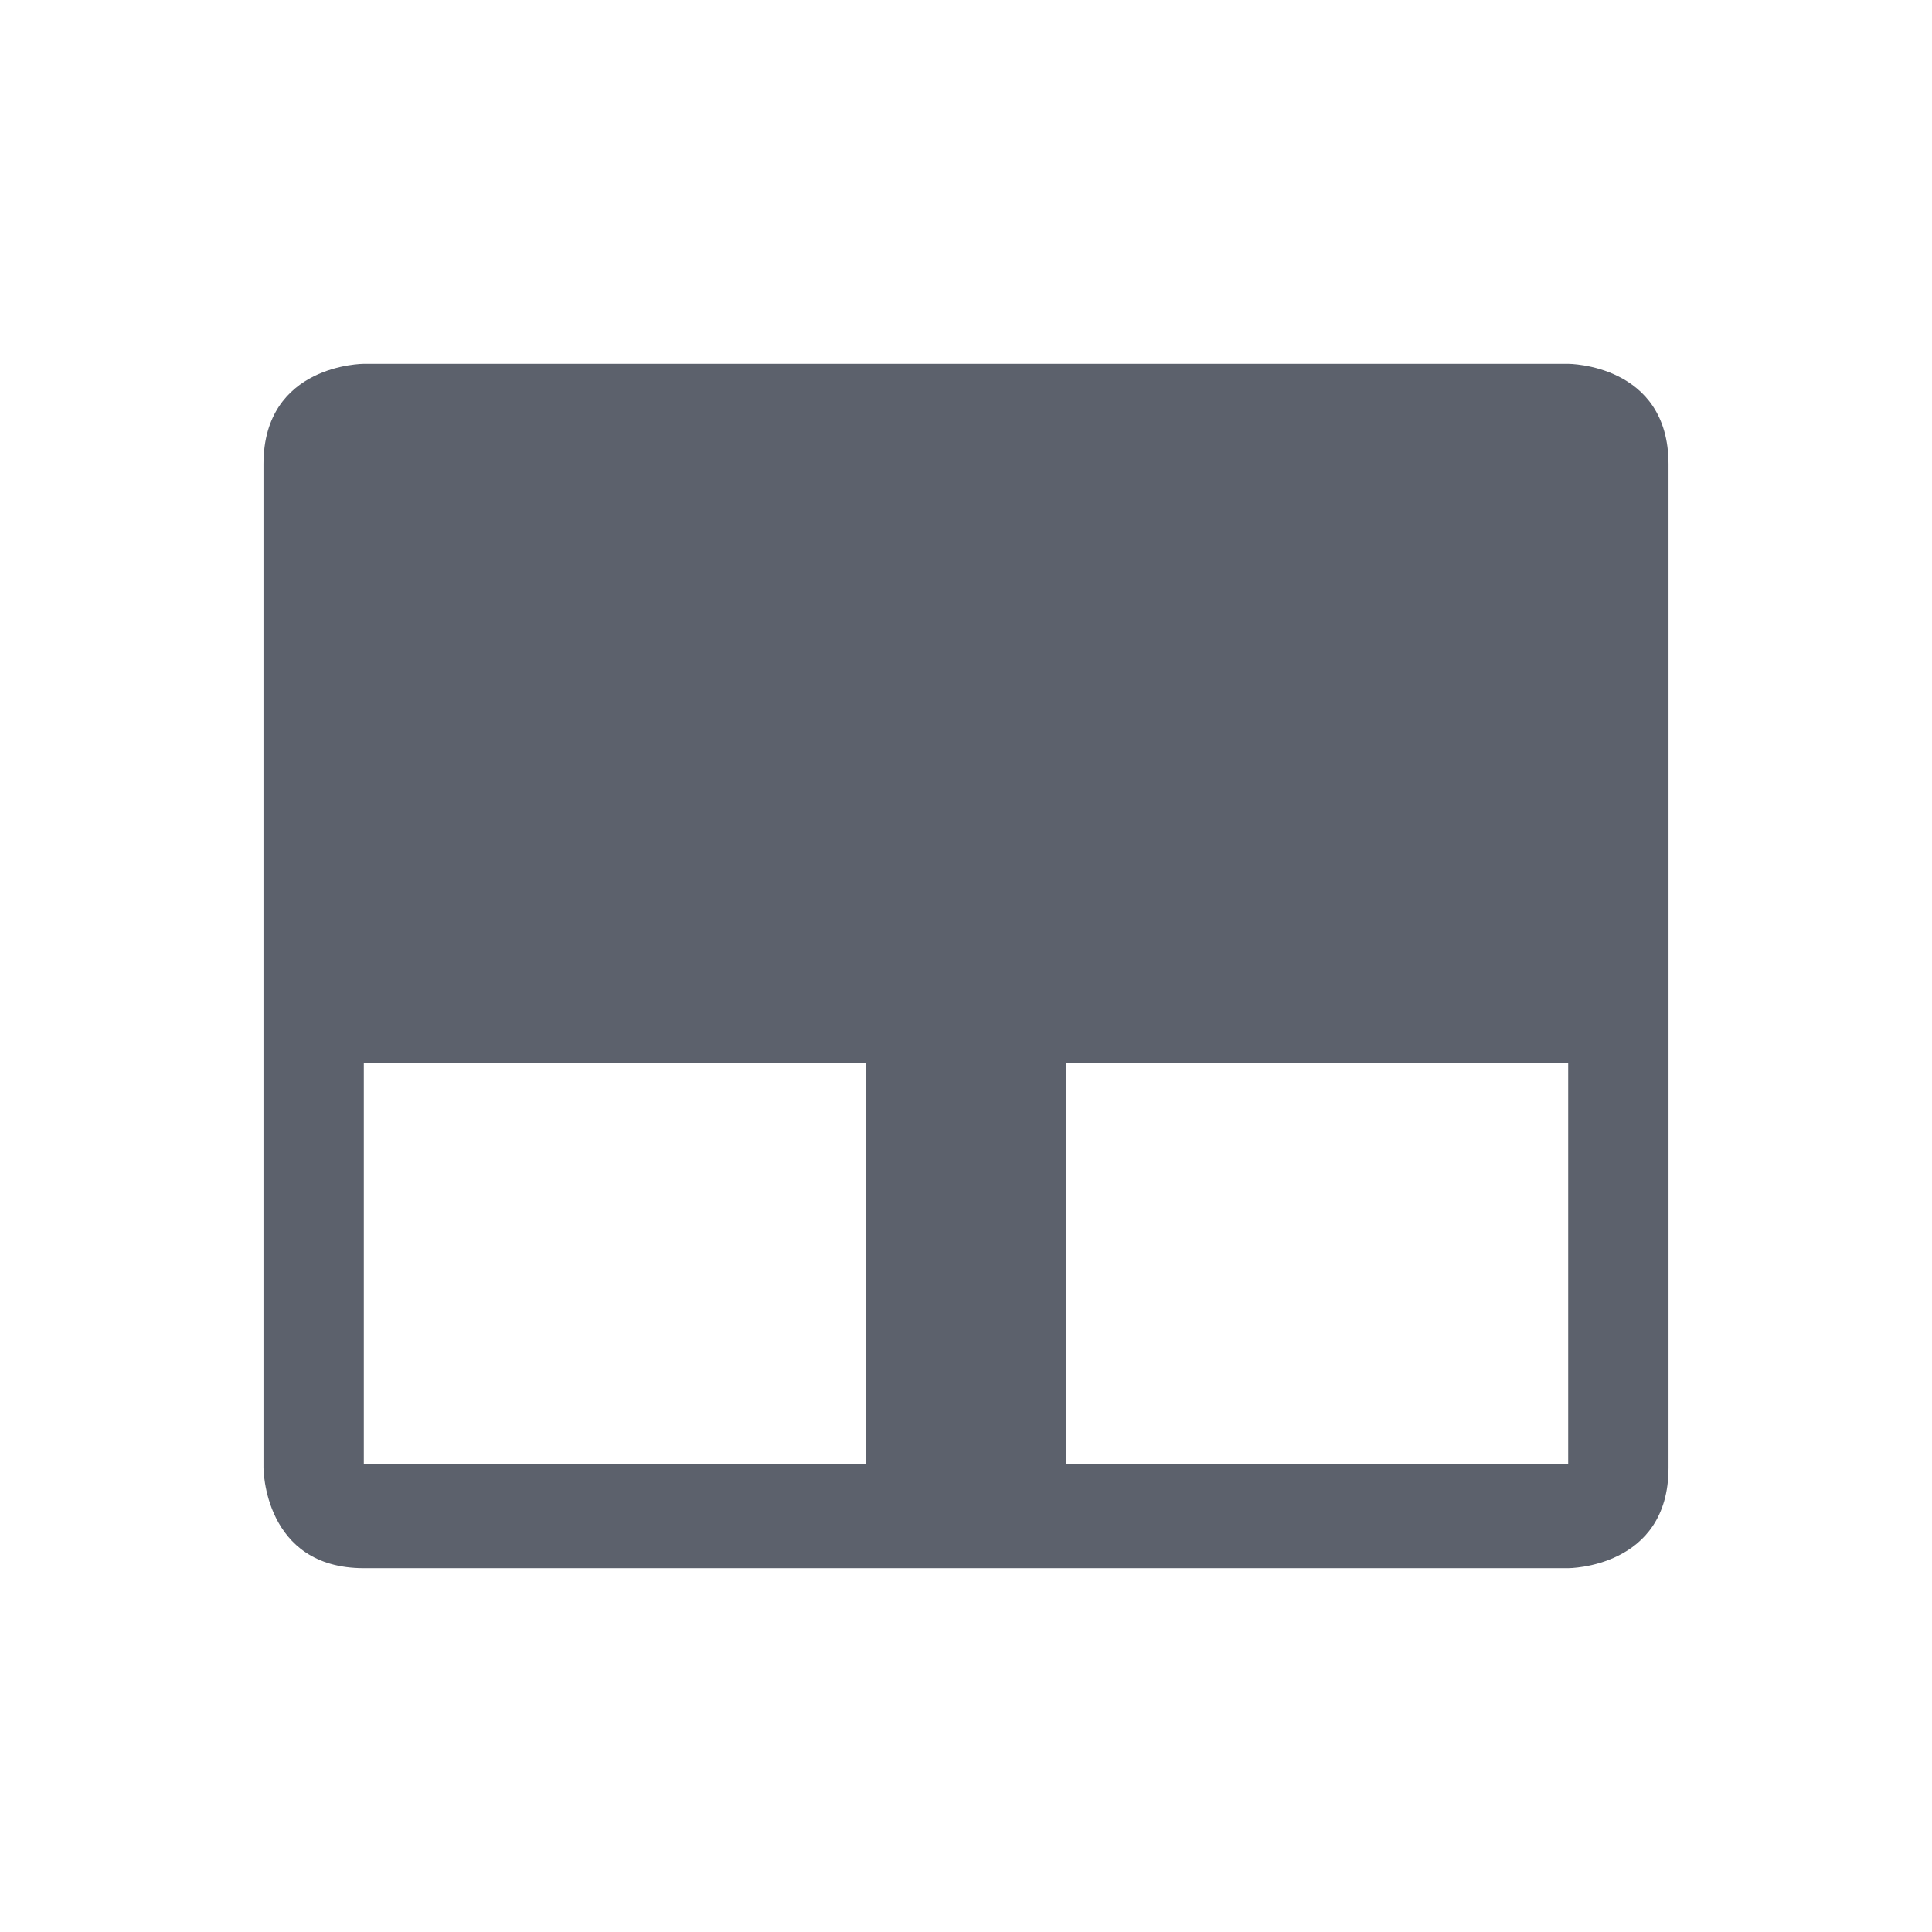 <svg height="22" viewBox="0 0 16 16" width="22" xmlns="http://www.w3.org/2000/svg"><path d="m3.013 3.013s-.831 0-.831.831v8.312s0 .831.831.831h9.974s.831 0 .831-.831v-8.312c0-.831-.831-.831-.831-.831zm0 5.789h4.156v3.325h-4.156zm5.818 0h4.156v3.325h-4.156z" fill="#5c616c" stroke-width=".831"/></svg>